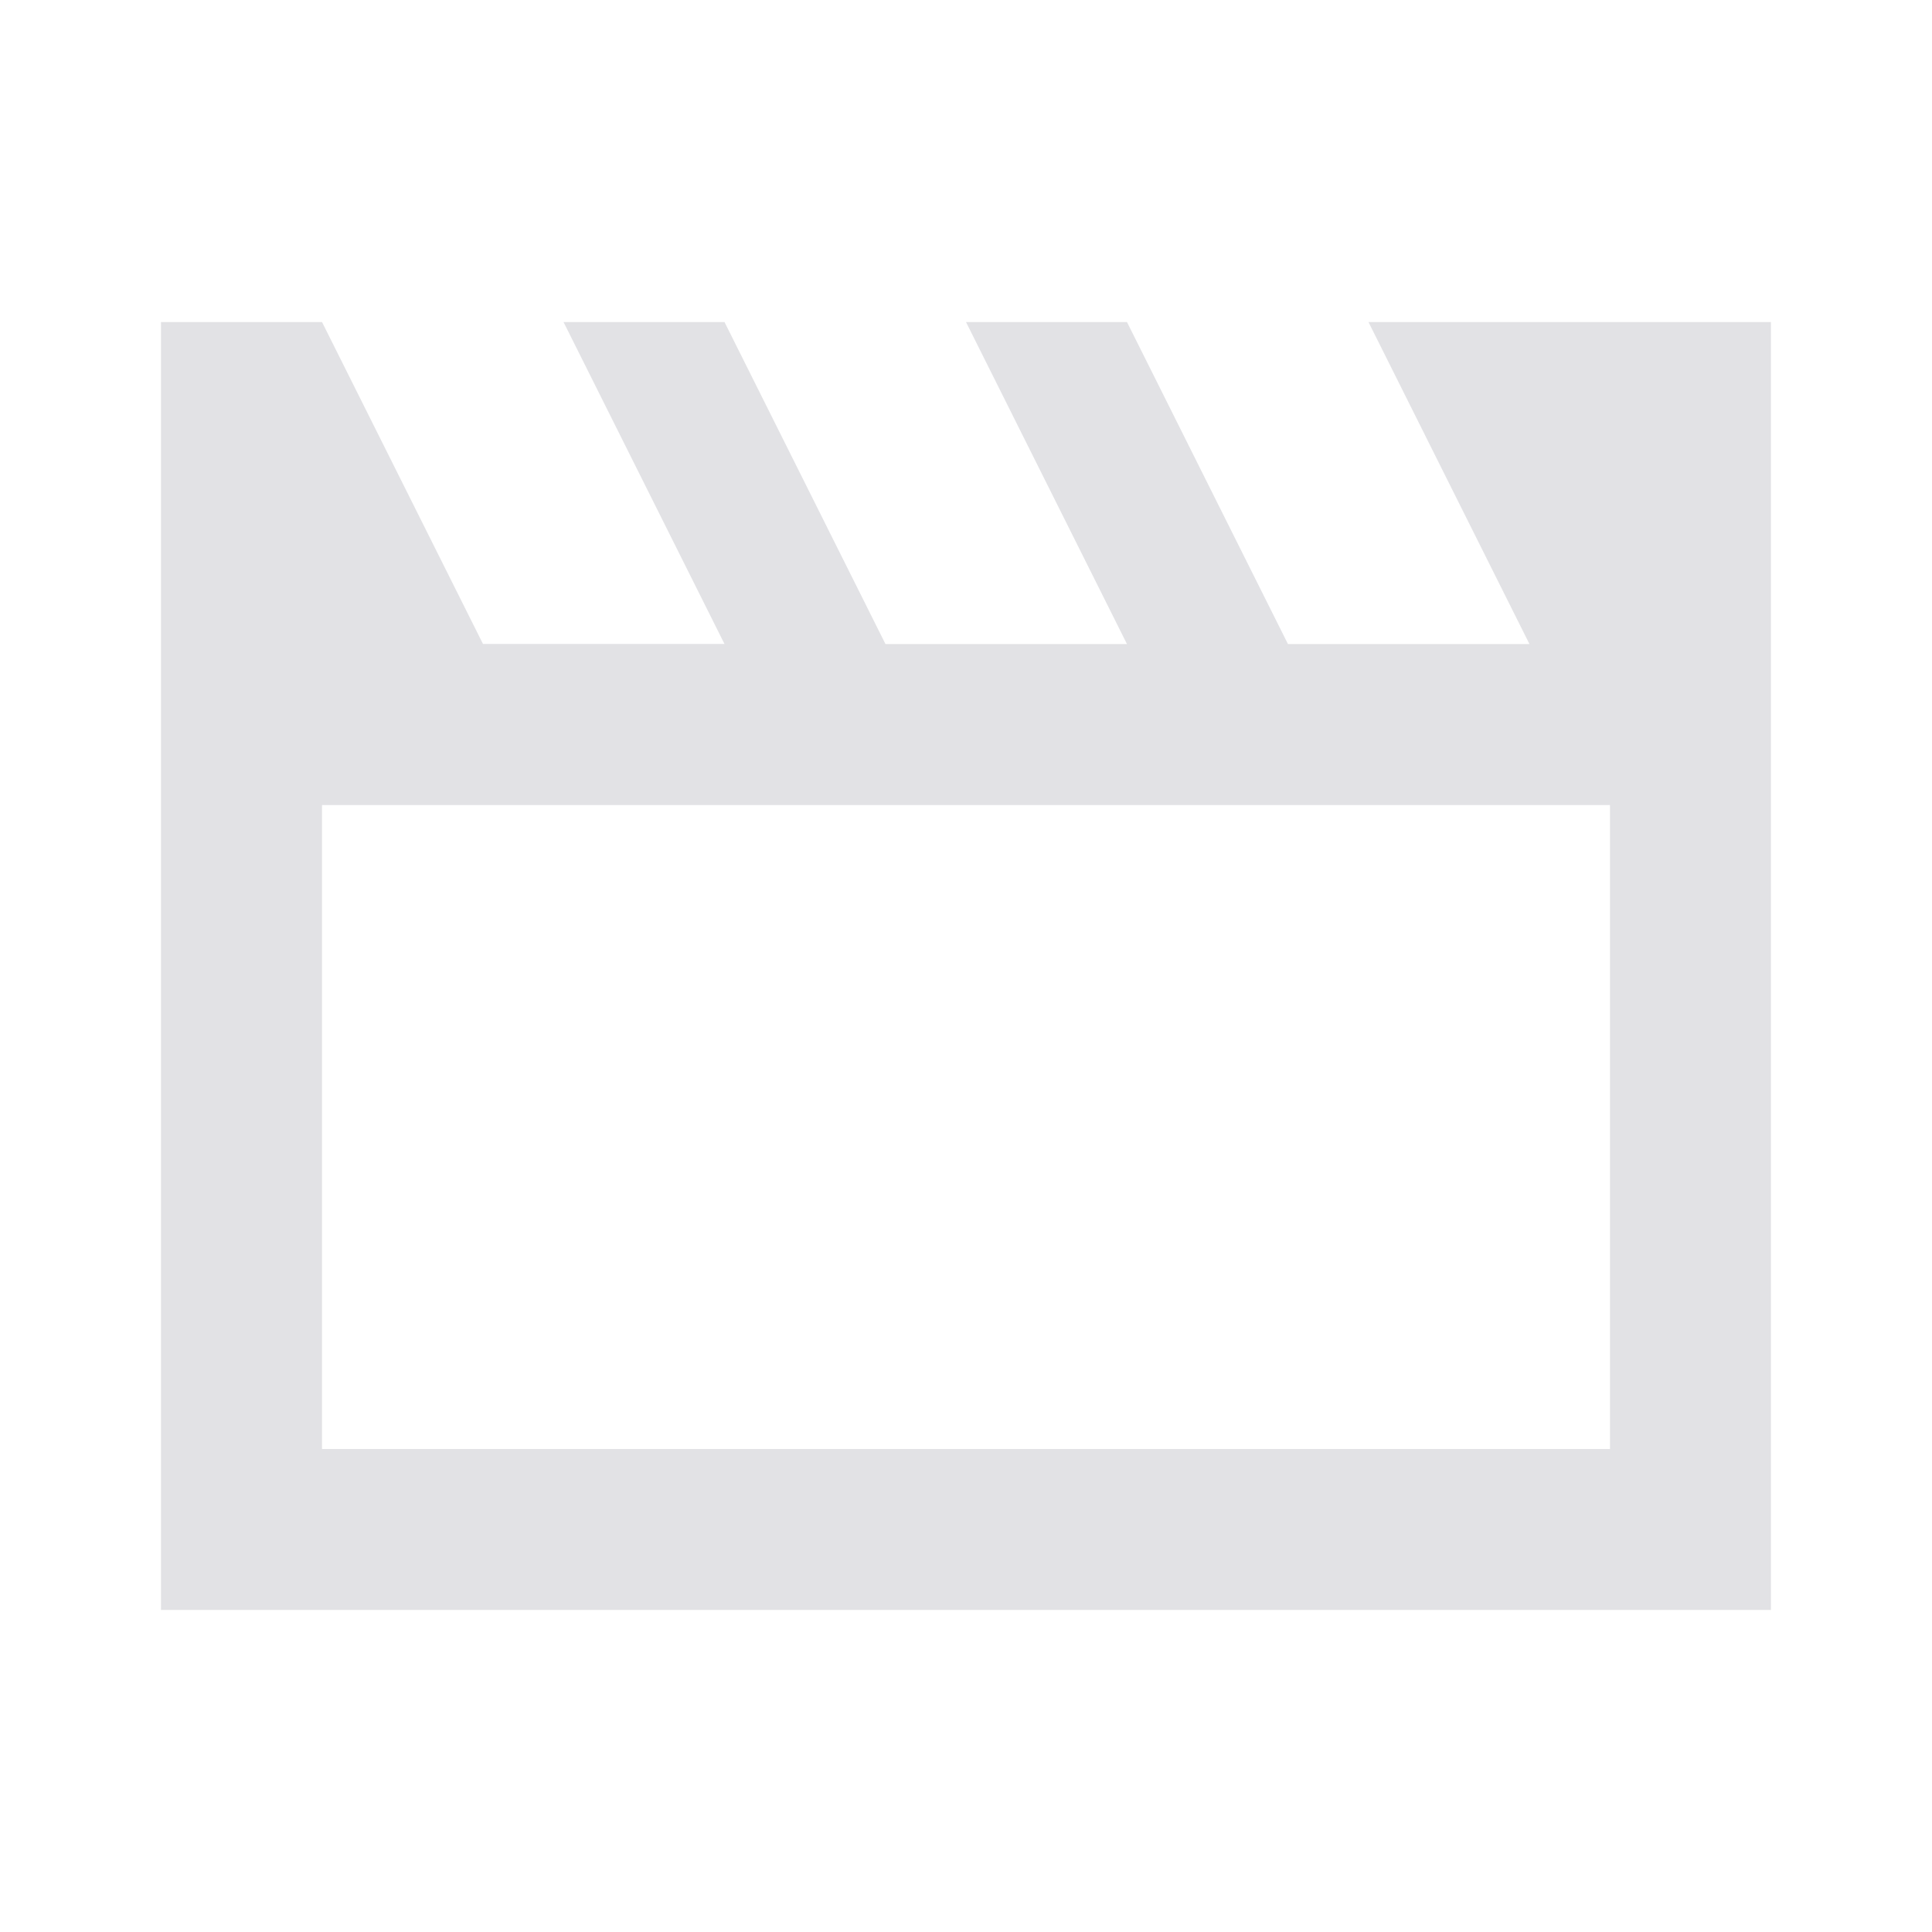 <svg viewBox="0 0 22 22" xmlns="http://www.w3.org/2000/svg">
  <defs>
    <style type="text/css" id="current-color-scheme">
      .ColorScheme-Text {
        color: #e2e2e5;
      }
    </style>
  </defs>
  <path
    d="M 1.833,18.333 V 3.667 H 3.667 L 5.5,7.333 H 8.25 L 6.417,3.667 H 8.25 l 1.833,3.667 h 2.75 L 11,3.667 h 1.833 l 1.833,3.667 h 2.75 L 15.583,3.667 h 4.583 V 18.333 Z M 3.667,9.167 V 16.5 H 18.333 V 9.167 Z m 0,0 V 16.5 Z"
    class="ColorScheme-Text" fill="currentColor" />
</svg>